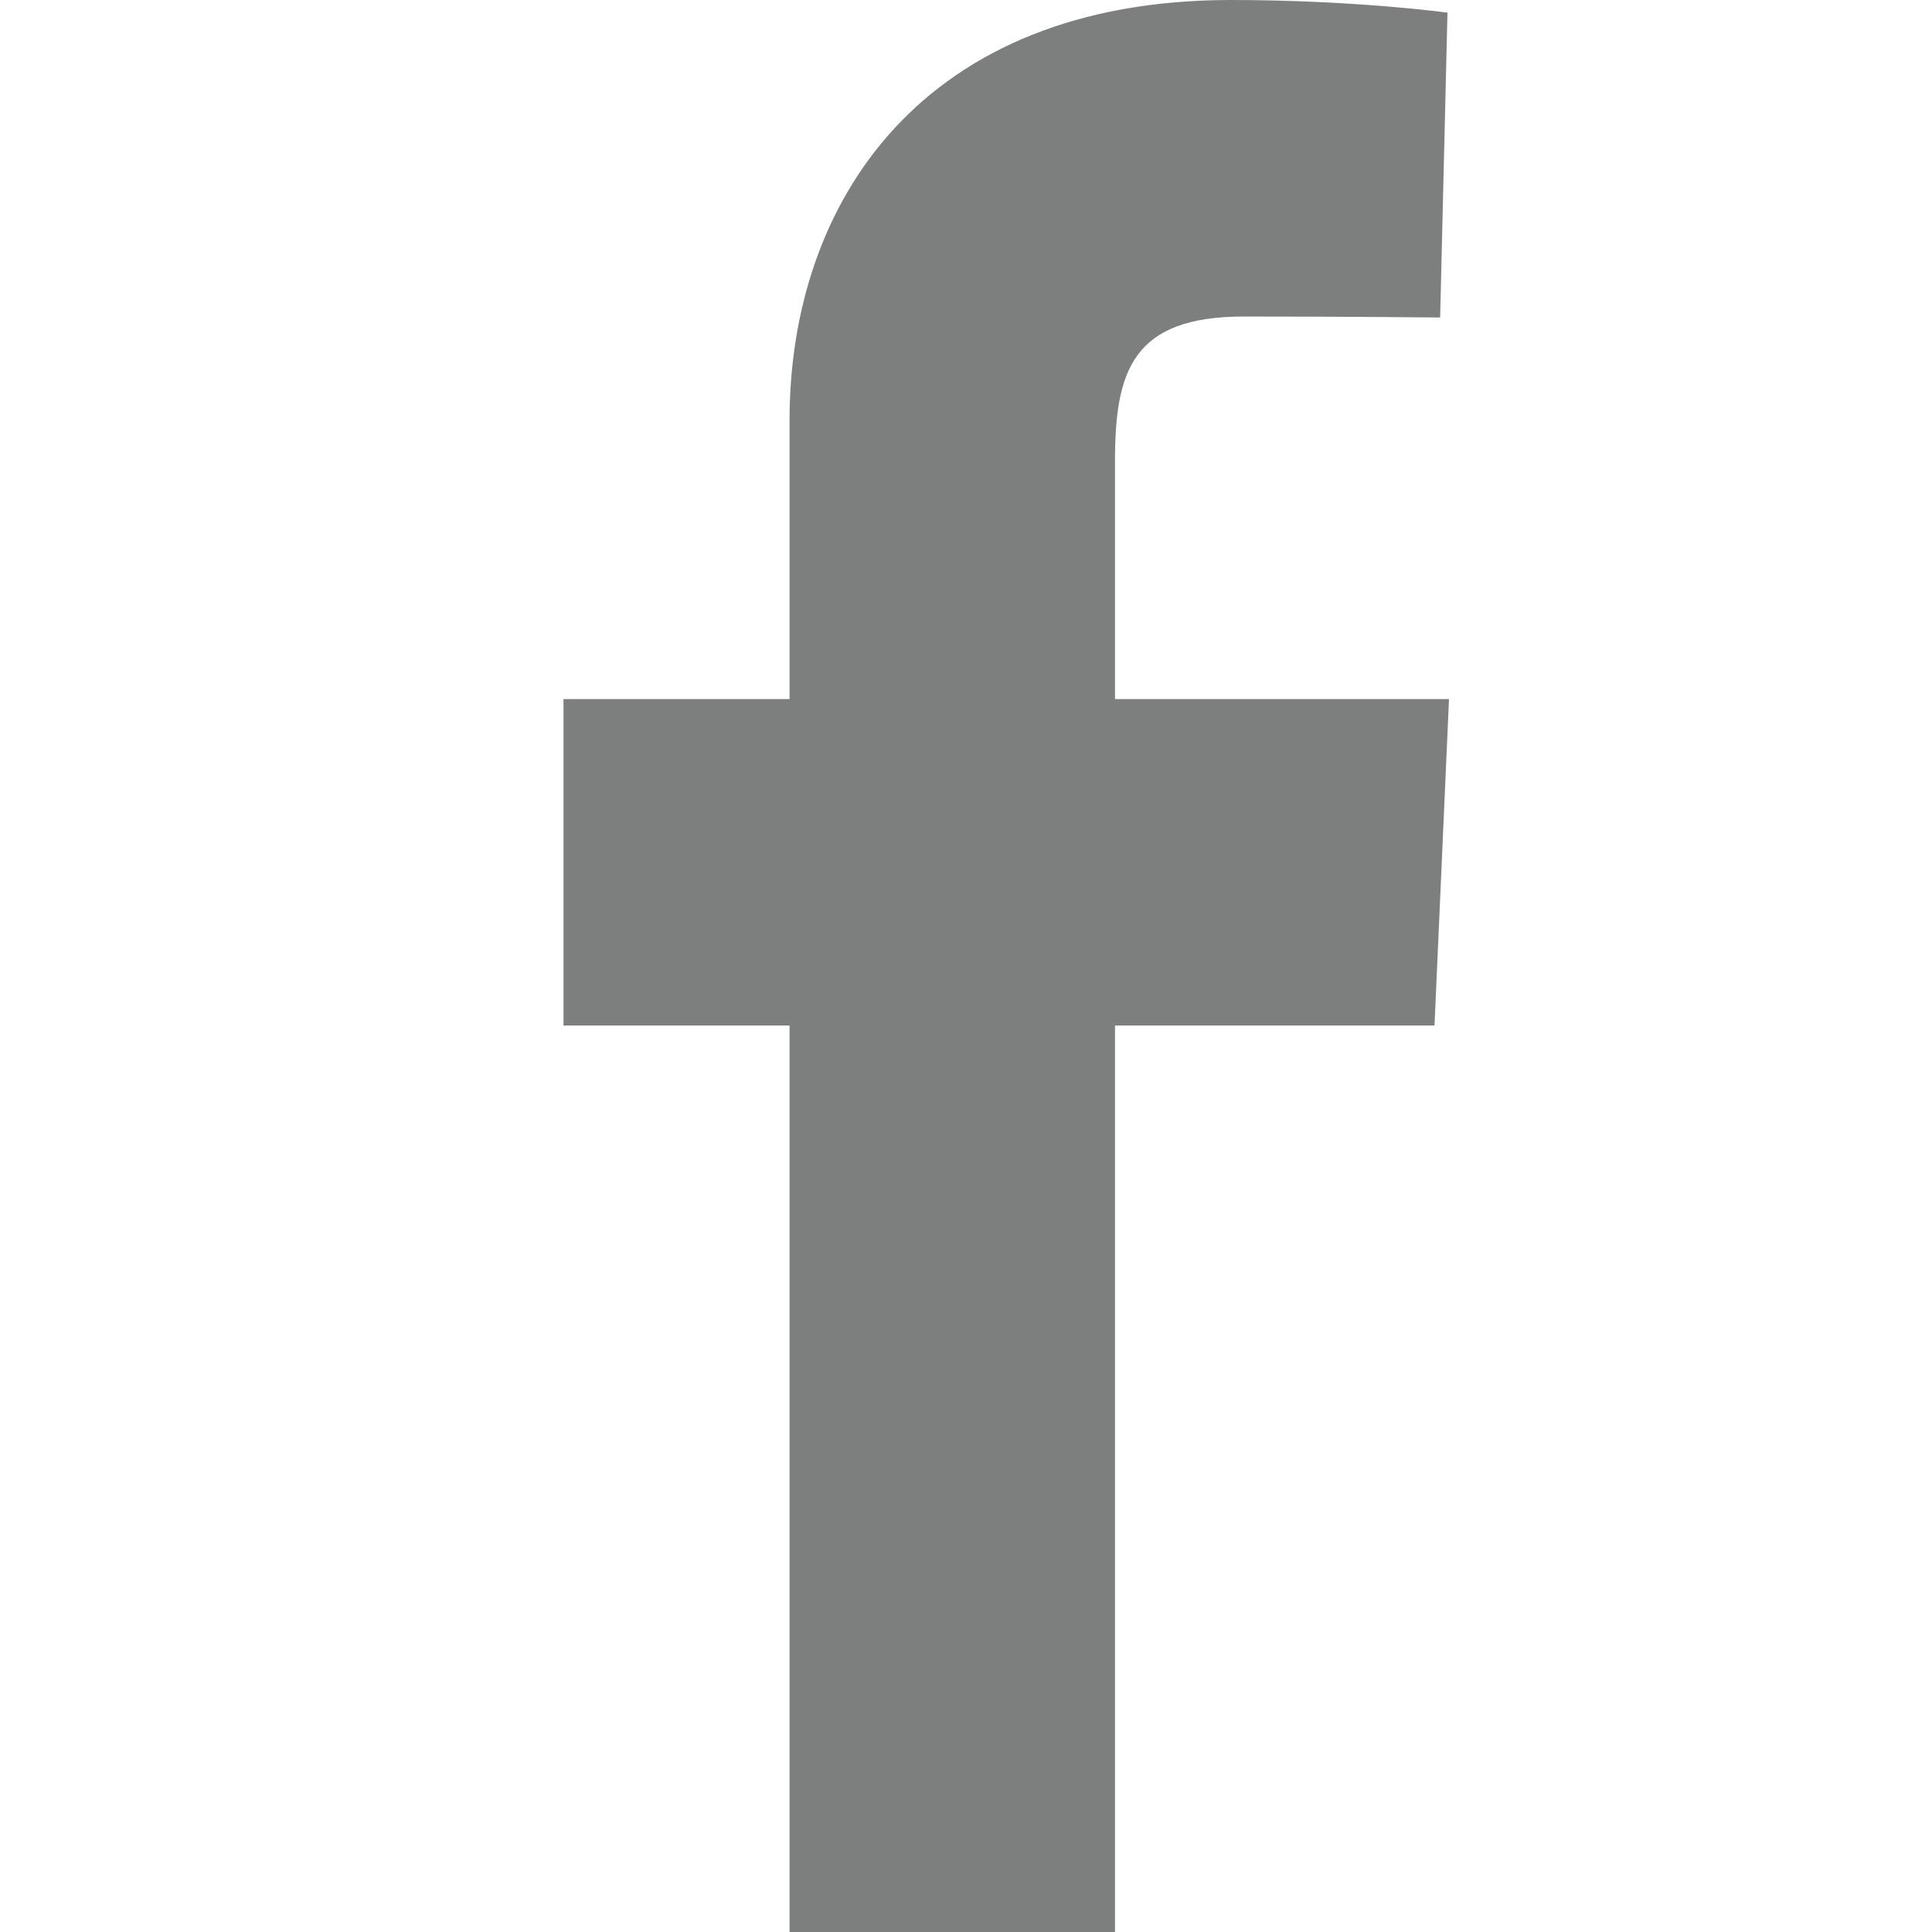 <svg width="24" height="24" viewBox="0 0 24 24" fill="none" xmlns="http://www.w3.org/2000/svg">
<path d="M9.808 24V12.739H7V8.684H9.808V5.221C9.808 2.499 11.467 0 15.289 0C16.836 0 17.981 0.157 17.981 0.157L17.89 3.944C17.89 3.944 16.723 3.932 15.45 3.932C14.072 3.932 13.851 4.605 13.851 5.723V8.684H18L17.82 12.739H13.851V24H9.808Z" fill="#7D7F7E"/>
</svg>

